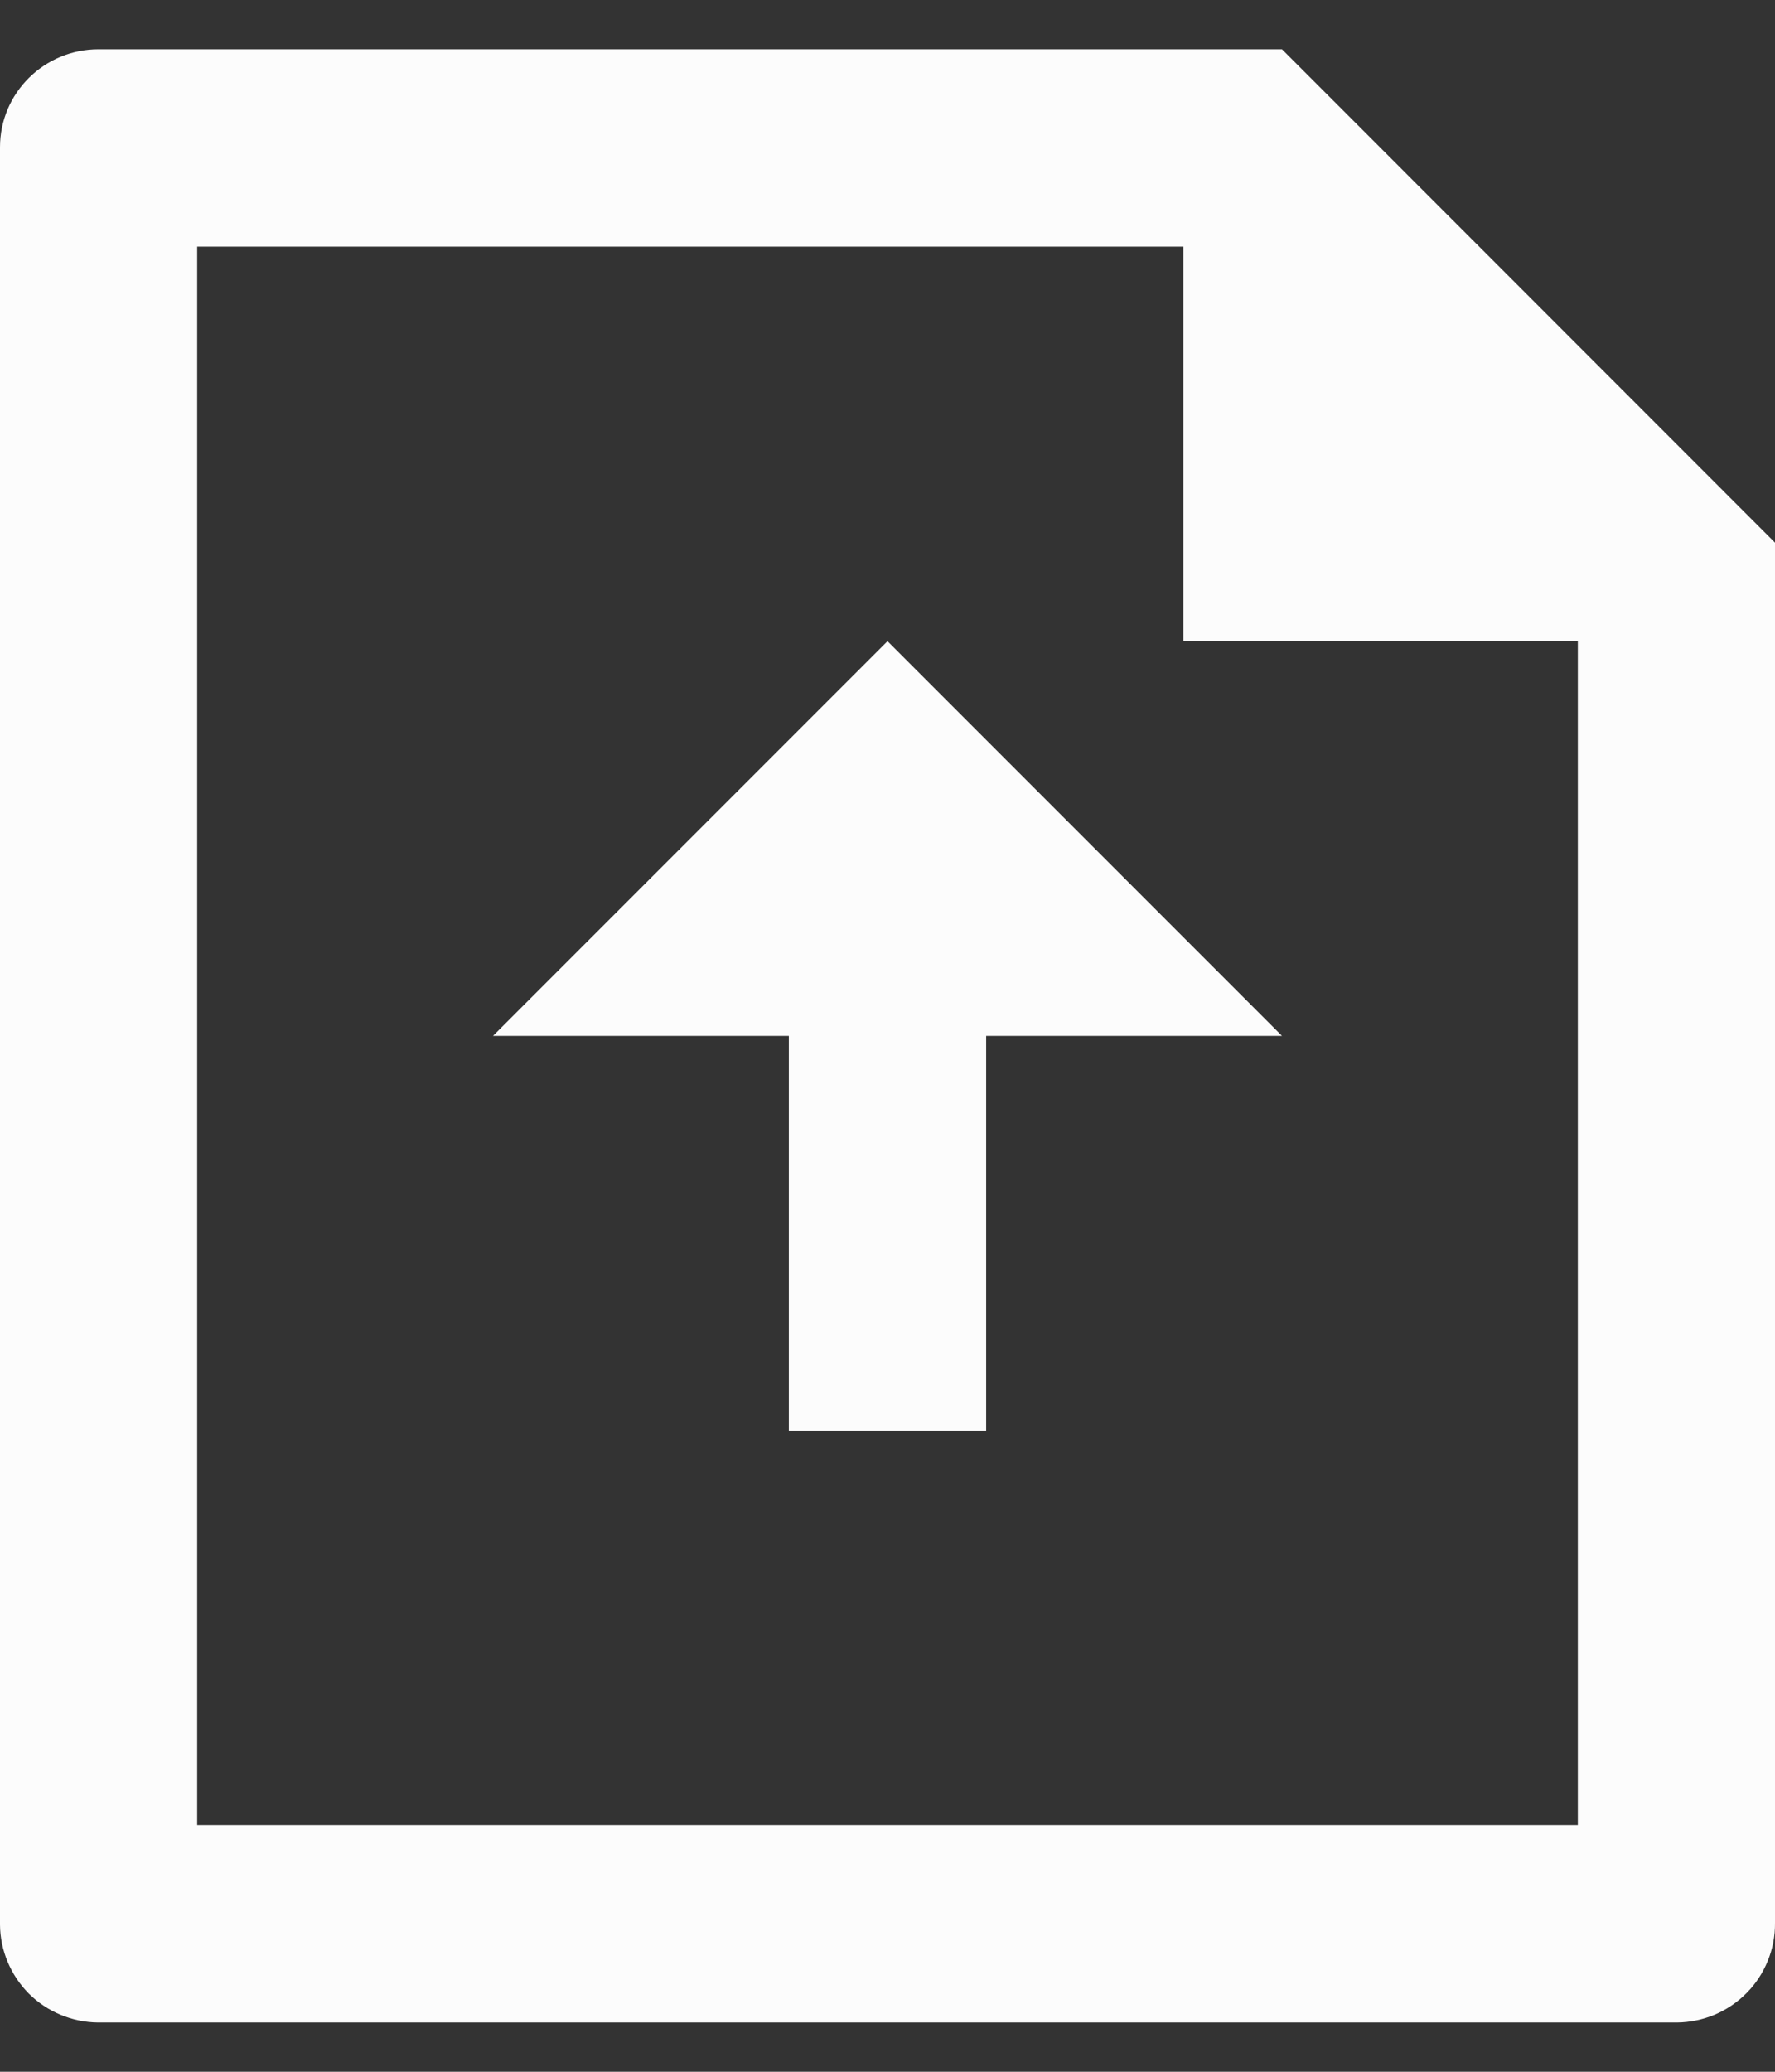 <svg width="12" height="14" viewBox="0 0 12 14" fill="none" xmlns="http://www.w3.org/2000/svg">
<rect x="0" y="0" width="12" height="14" fill="#333333" stroke="none"/>
<path d="M8 1.667H1.333V12.333H10.667V4.333H8V1.667ZM0 0.995C0 0.629 0.298 0.333 0.666 0.333H8.667L12 3.667V12.995C12.001 13.083 11.984 13.17 11.951 13.251C11.918 13.332 11.87 13.406 11.808 13.468C11.747 13.53 11.673 13.58 11.593 13.614C11.512 13.648 11.425 13.666 11.338 13.667H0.662C0.487 13.665 0.319 13.595 0.195 13.472C0.072 13.348 0.001 13.18 0 13.005V0.995ZM6.667 7V9.667H5.333V7H3.333L6 4.333L8.667 7H6.667Z" fill="#FCFCFC"/>
</svg>
